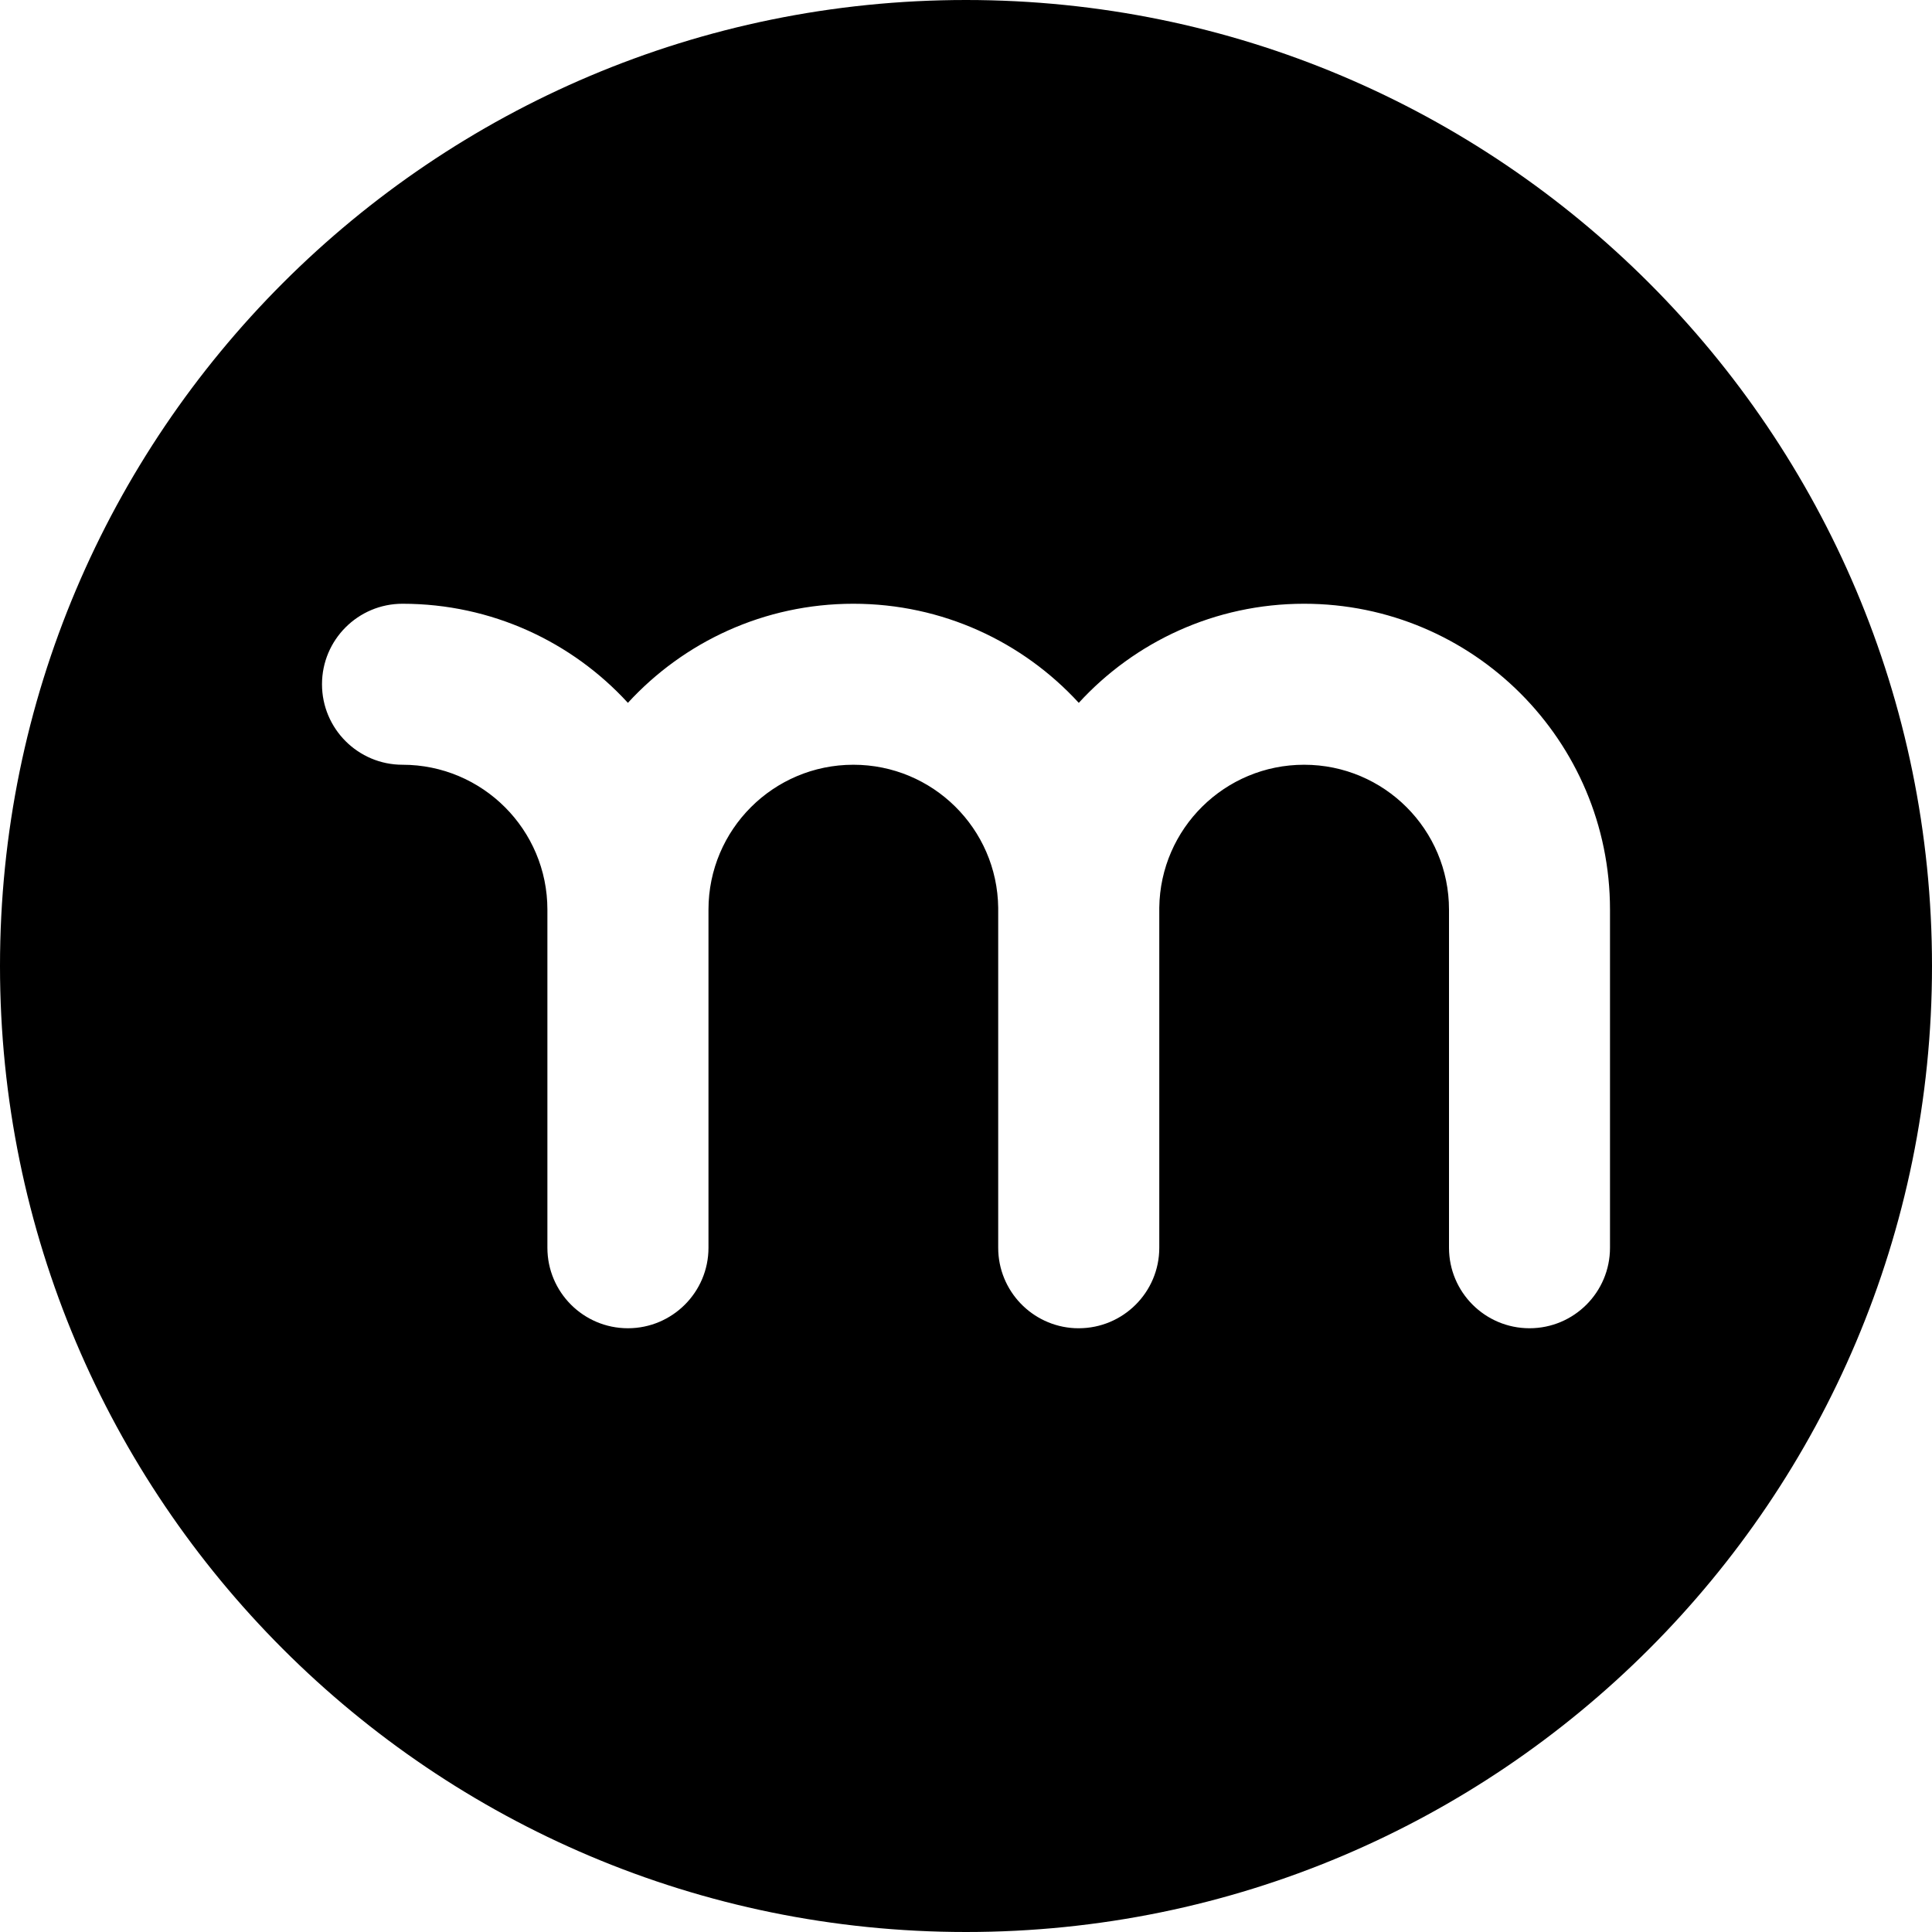 <svg width="24" height="24" viewBox="0 0 24 24" fill="none" xmlns="http://www.w3.org/2000/svg">
<path d="M12 24C18.627 24 24 18.627 24 12C24 5.373 18.627 0 12 0C5.373 0 0 5.373 0 12C0 18.627 5.373 24 12 24ZM5 7.5C6.108 7.5 7.106 7.974 7.8 8.731C8.495 7.974 9.492 7.5 10.601 7.5C11.709 7.5 12.706 7.974 13.401 8.731C14.095 7.974 15.092 7.5 16.2 7.5C18.299 7.5 20 9.201 20 11.3V15.5C20 16.052 19.553 16.5 19 16.5C18.448 16.5 18 16.052 18 15.5V11.3C18 10.306 17.195 9.5 16.2 9.5C15.214 9.5 14.413 10.293 14.401 11.276C14.401 11.284 14.401 11.292 14.401 11.3V15.5C14.401 16.052 13.953 16.5 13.4 16.5C13.383 16.5 13.366 16.499 13.349 16.499C12.821 16.472 12.4 16.035 12.4 15.5V11.3C12.4 11.292 12.4 11.284 12.4 11.276C12.388 10.293 11.587 9.5 10.601 9.5C9.607 9.5 8.801 10.306 8.801 11.3V15.5C8.801 16.052 8.352 16.5 7.8 16.5C7.248 16.5 6.8 16.052 6.8 15.5V11.3C6.8 10.306 5.994 9.5 5 9.5C4.448 9.5 4 9.052 4 8.5C4 7.948 4.448 7.5 5 7.5Z" fill="black"/>
</svg>
